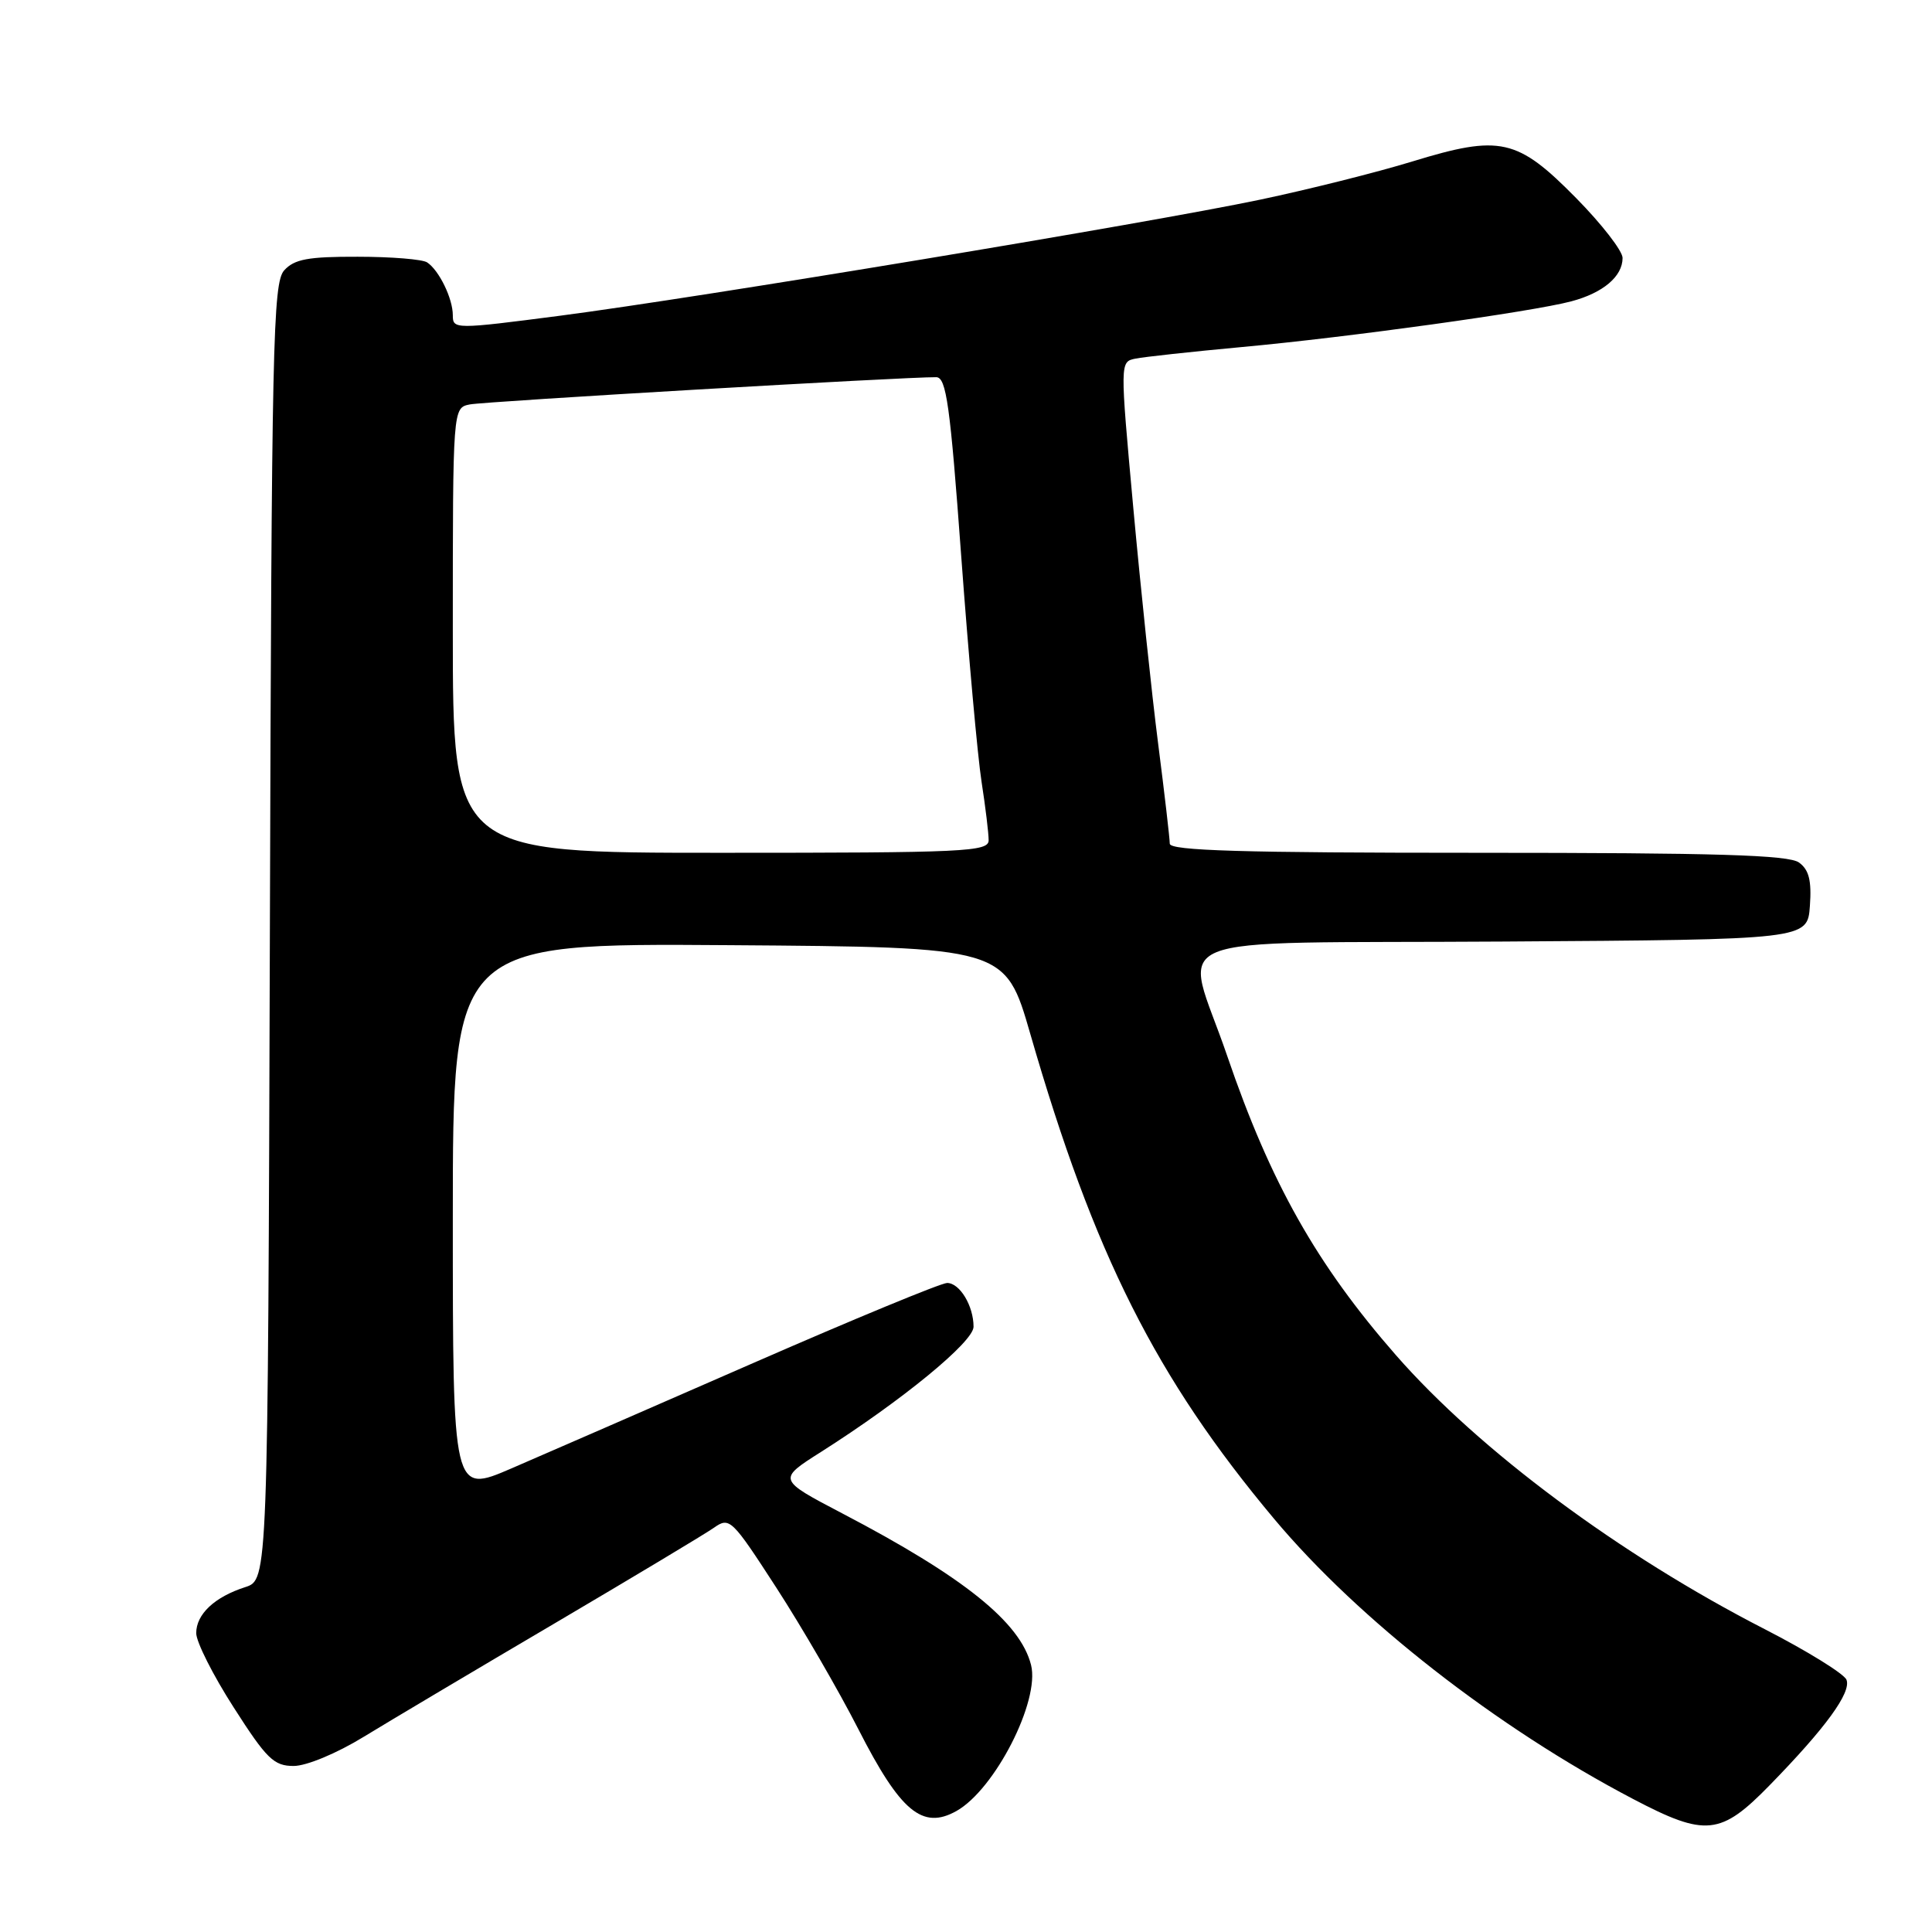 <?xml version="1.0" encoding="UTF-8" standalone="no"?>
<!DOCTYPE svg PUBLIC "-//W3C//DTD SVG 1.1//EN" "http://www.w3.org/Graphics/SVG/1.1/DTD/svg11.dtd" >
<svg xmlns="http://www.w3.org/2000/svg" xmlns:xlink="http://www.w3.org/1999/xlink" version="1.1" viewBox="0 0 256 256">
 <g >
 <path fill="currentColor"
d=" M 234.51 236.53 C 241.91 228.95 245.32 224.27 244.67 222.58 C 244.37 221.80 239.48 218.77 233.81 215.86 C 214.65 206.03 196.03 192.20 184.98 179.58 C 174.46 167.55 168.36 156.74 162.61 139.91 C 156.90 123.16 152.30 125.07 199.25 124.76 C 239.50 124.50 239.50 124.50 239.82 120.04 C 240.06 116.68 239.70 115.25 238.38 114.29 C 237.01 113.29 227.49 113.00 195.81 113.00 C 164.60 113.00 155.00 112.72 155.00 111.79 C 155.00 111.13 154.31 105.17 153.46 98.54 C 152.61 91.92 151.13 77.82 150.16 67.22 C 148.40 47.94 148.40 47.94 150.45 47.52 C 151.58 47.29 157.90 46.60 164.50 45.99 C 178.69 44.69 202.96 41.32 208.20 39.93 C 212.42 38.81 215.00 36.63 215.00 34.18 C 215.00 33.25 212.24 29.69 208.87 26.27 C 201.05 18.33 198.82 17.82 187.16 21.39 C 182.40 22.85 173.32 25.12 167.00 26.45 C 152.16 29.57 92.67 39.43 74.25 41.83 C 60.25 43.65 60.00 43.64 60.00 41.77 C 60.00 39.56 58.19 35.83 56.60 34.77 C 56.00 34.36 51.86 34.02 47.40 34.02 C 40.83 34.00 39.00 34.34 37.66 35.82 C 36.16 37.48 35.99 45.35 35.76 123.49 C 35.50 209.33 35.50 209.33 32.50 210.30 C 28.43 211.61 26.00 213.89 26.00 216.40 C 26.00 217.56 28.23 221.99 30.97 226.25 C 35.33 233.07 36.29 234.00 38.91 234.00 C 40.60 234.00 44.60 232.34 48.19 230.14 C 51.66 228.02 63.05 221.25 73.50 215.10 C 83.95 208.94 93.46 203.24 94.62 202.42 C 96.67 200.98 96.97 201.27 102.87 210.38 C 106.24 215.58 111.14 224.03 113.75 229.15 C 119.31 240.05 122.23 242.49 126.73 239.97 C 131.82 237.12 137.82 225.39 136.62 220.62 C 135.20 214.97 127.71 208.95 111.60 200.53 C 103.03 196.04 103.03 196.04 108.77 192.40 C 119.54 185.56 129.00 177.80 129.00 175.80 C 129.00 173.03 127.17 170.00 125.50 170.00 C 124.71 170.00 113.14 174.78 99.78 180.62 C 86.43 186.46 72.01 192.74 67.75 194.58 C 60.00 197.92 60.00 197.92 60.00 161.45 C 60.00 124.98 60.00 124.98 96.60 125.24 C 133.20 125.50 133.20 125.50 136.52 137.00 C 144.95 166.21 153.17 182.56 168.83 201.26 C 180.03 214.63 198.34 228.92 216.40 238.38 C 226.01 243.42 227.99 243.22 234.51 236.53 Z  M 60.00 83.52 C 60.00 54.04 60.00 54.04 62.25 53.59 C 64.24 53.19 120.07 49.93 124.06 49.98 C 125.39 50.00 125.90 53.63 127.37 73.75 C 128.33 86.81 129.54 100.24 130.06 103.58 C 130.58 106.93 131.00 110.41 131.00 111.33 C 131.00 112.86 127.98 113.00 95.50 113.00 C 60.00 113.00 60.00 113.00 60.00 83.52 Z "/>
</g>
</svg>